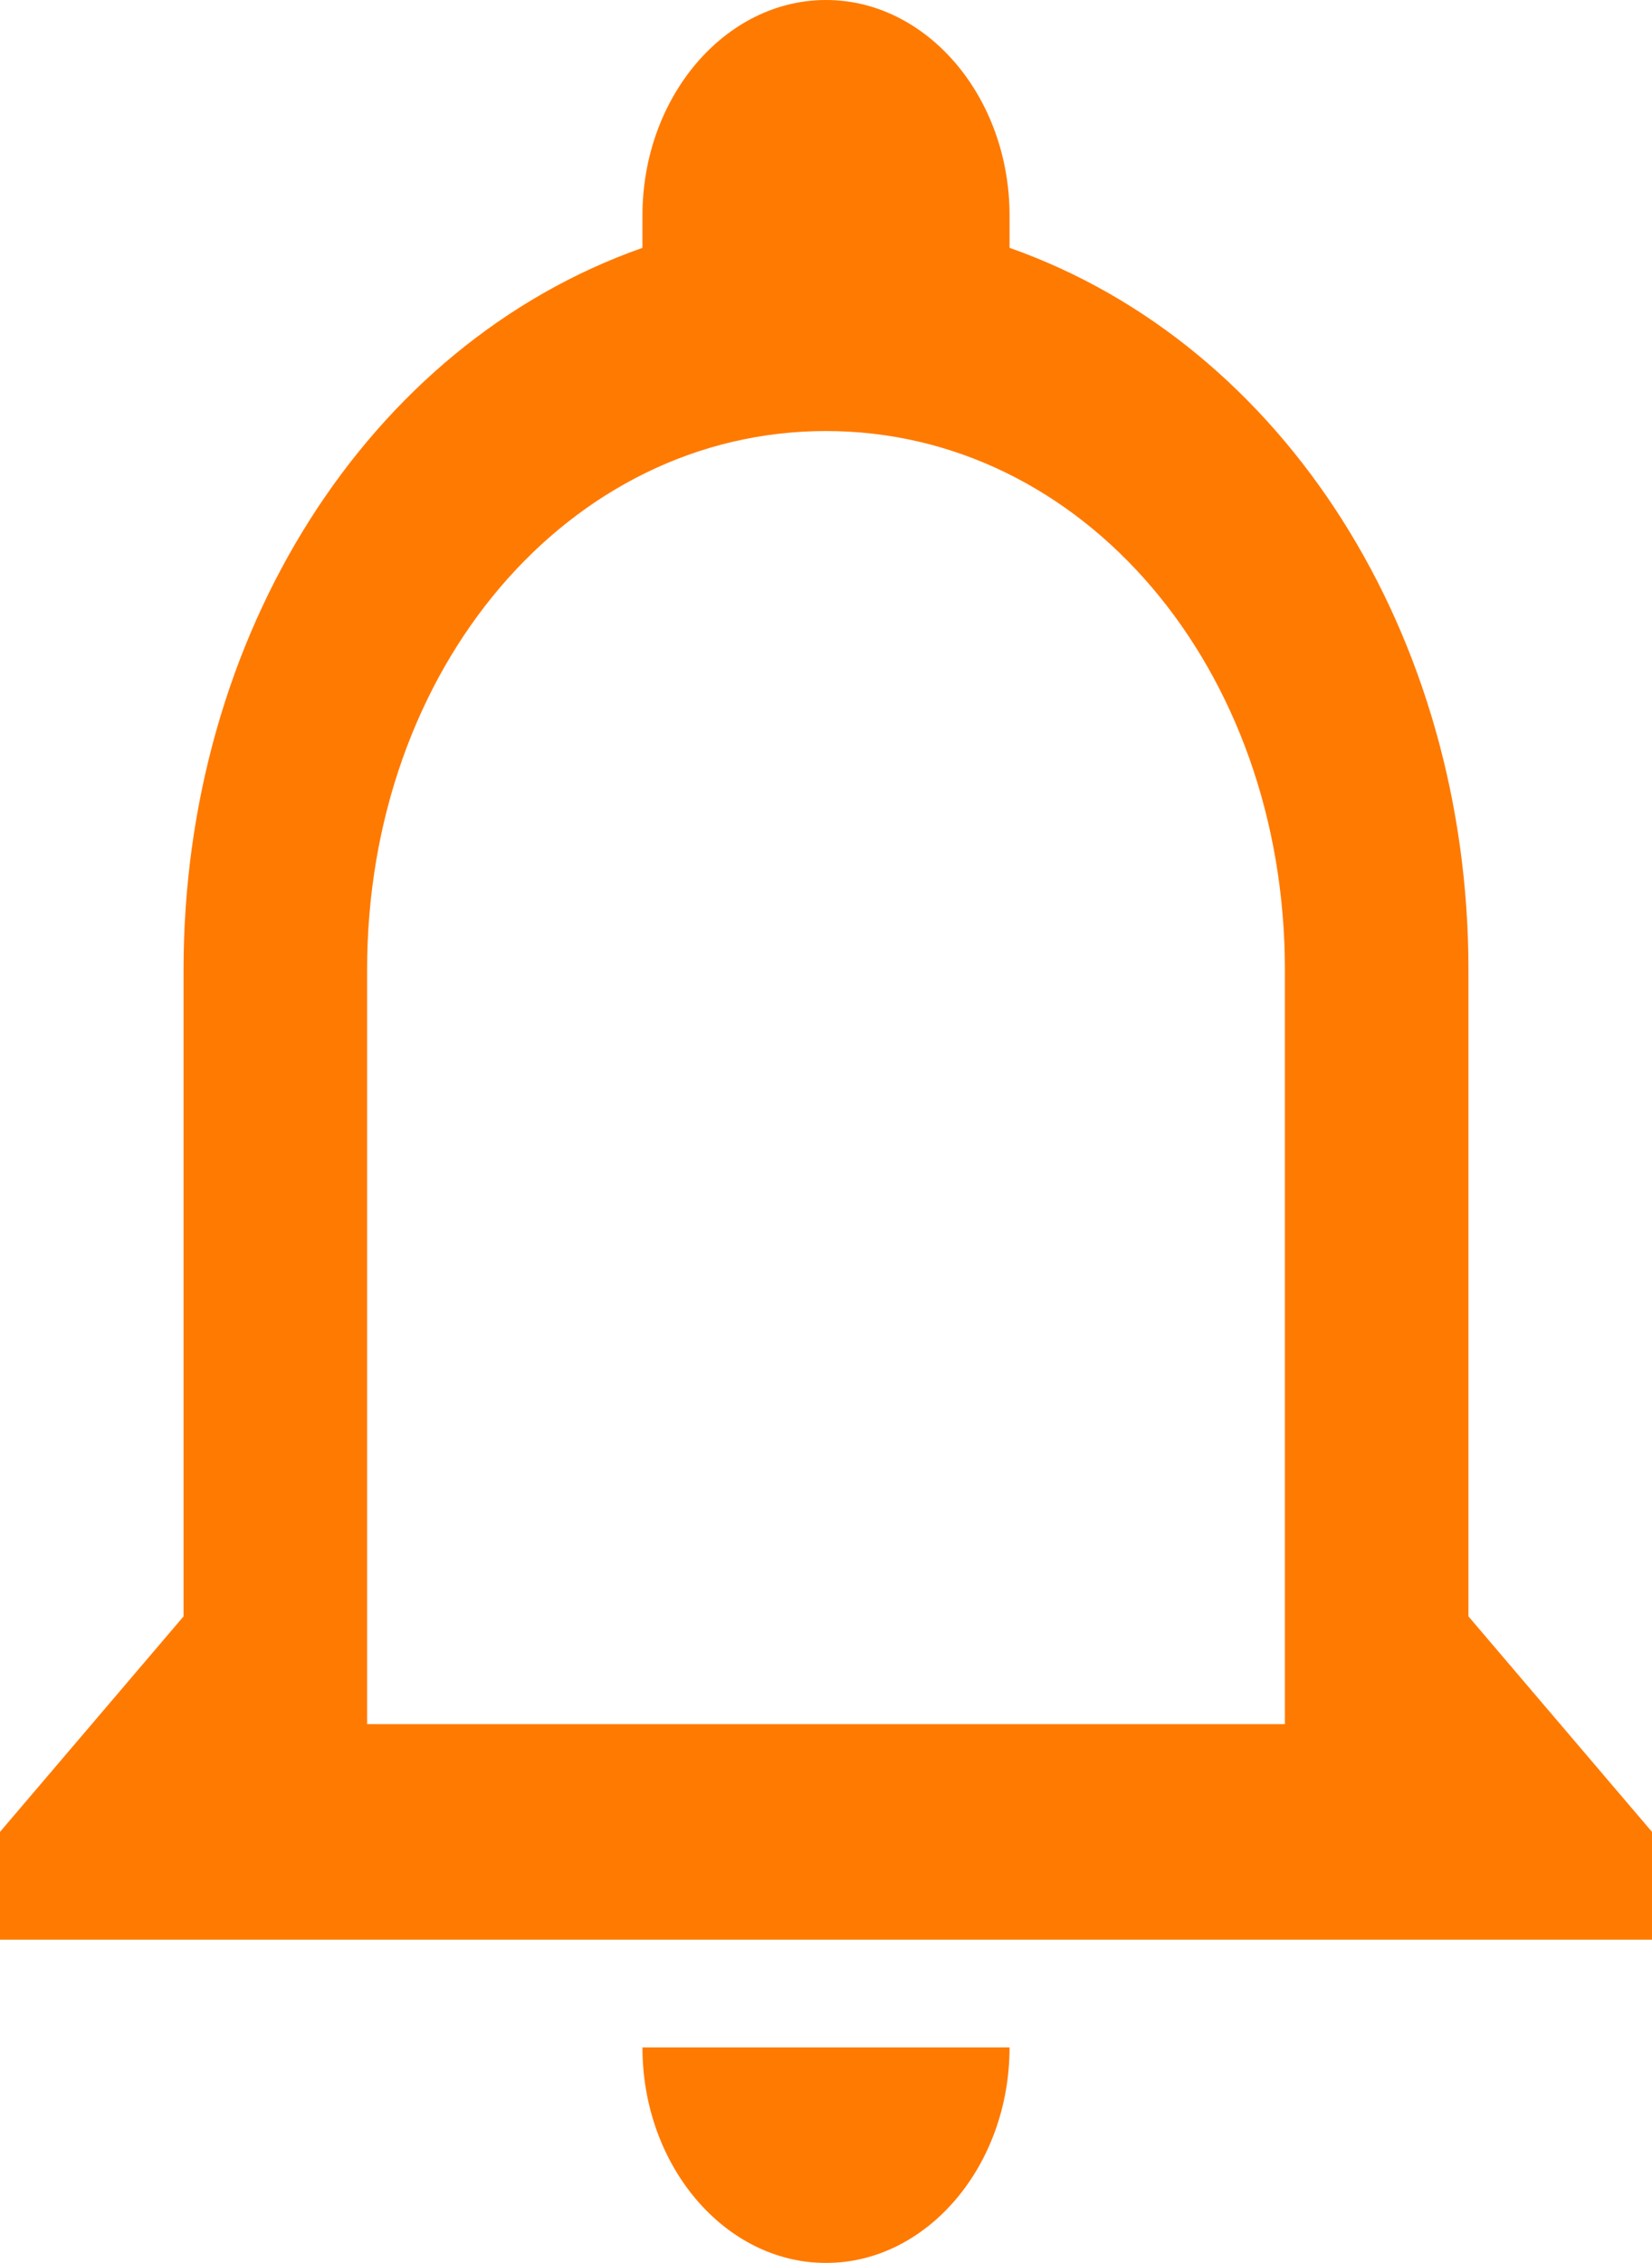 <svg width="46" height="63" viewBox="0 0 46 63" fill="none" xmlns="http://www.w3.org/2000/svg">
<g filter="url(#filter0_b_723_463)">
<path d="M17.889 57H28.111C28.111 60.3 25.811 63 23 63C20.189 63 17.889 60.3 17.889 57ZM46 51V54H0V51L5.111 45V27C5.111 17.7 10.222 9.6 17.889 6.9V6C17.889 2.7 20.189 0 23 0C25.811 0 28.111 2.7 28.111 6V6.9C35.778 9.6 40.889 17.7 40.889 27V45L46 51ZM35.778 27C35.778 18.6 30.156 12 23 12C15.844 12 10.222 18.6 10.222 27V48H35.778V27Z" fill="#FF7A00"/>
</g>
<defs>
<filter id="filter0_b_723_463" x="-4" y="-4" width="54" height="71" filterUnits="userSpaceOnUse" color-interpolation-filters="sRGB">
<feFlood flood-opacity="0" result="BackgroundImageFix"/>
<feGaussianBlur in="BackgroundImageFix" stdDeviation="2"/>
<feComposite in2="SourceAlpha" operator="in" result="effect1_backgroundBlur_723_463"/>
<feBlend mode="normal" in="SourceGraphic" in2="effect1_backgroundBlur_723_463" result="shape"/>
</filter>
</defs>
</svg>
